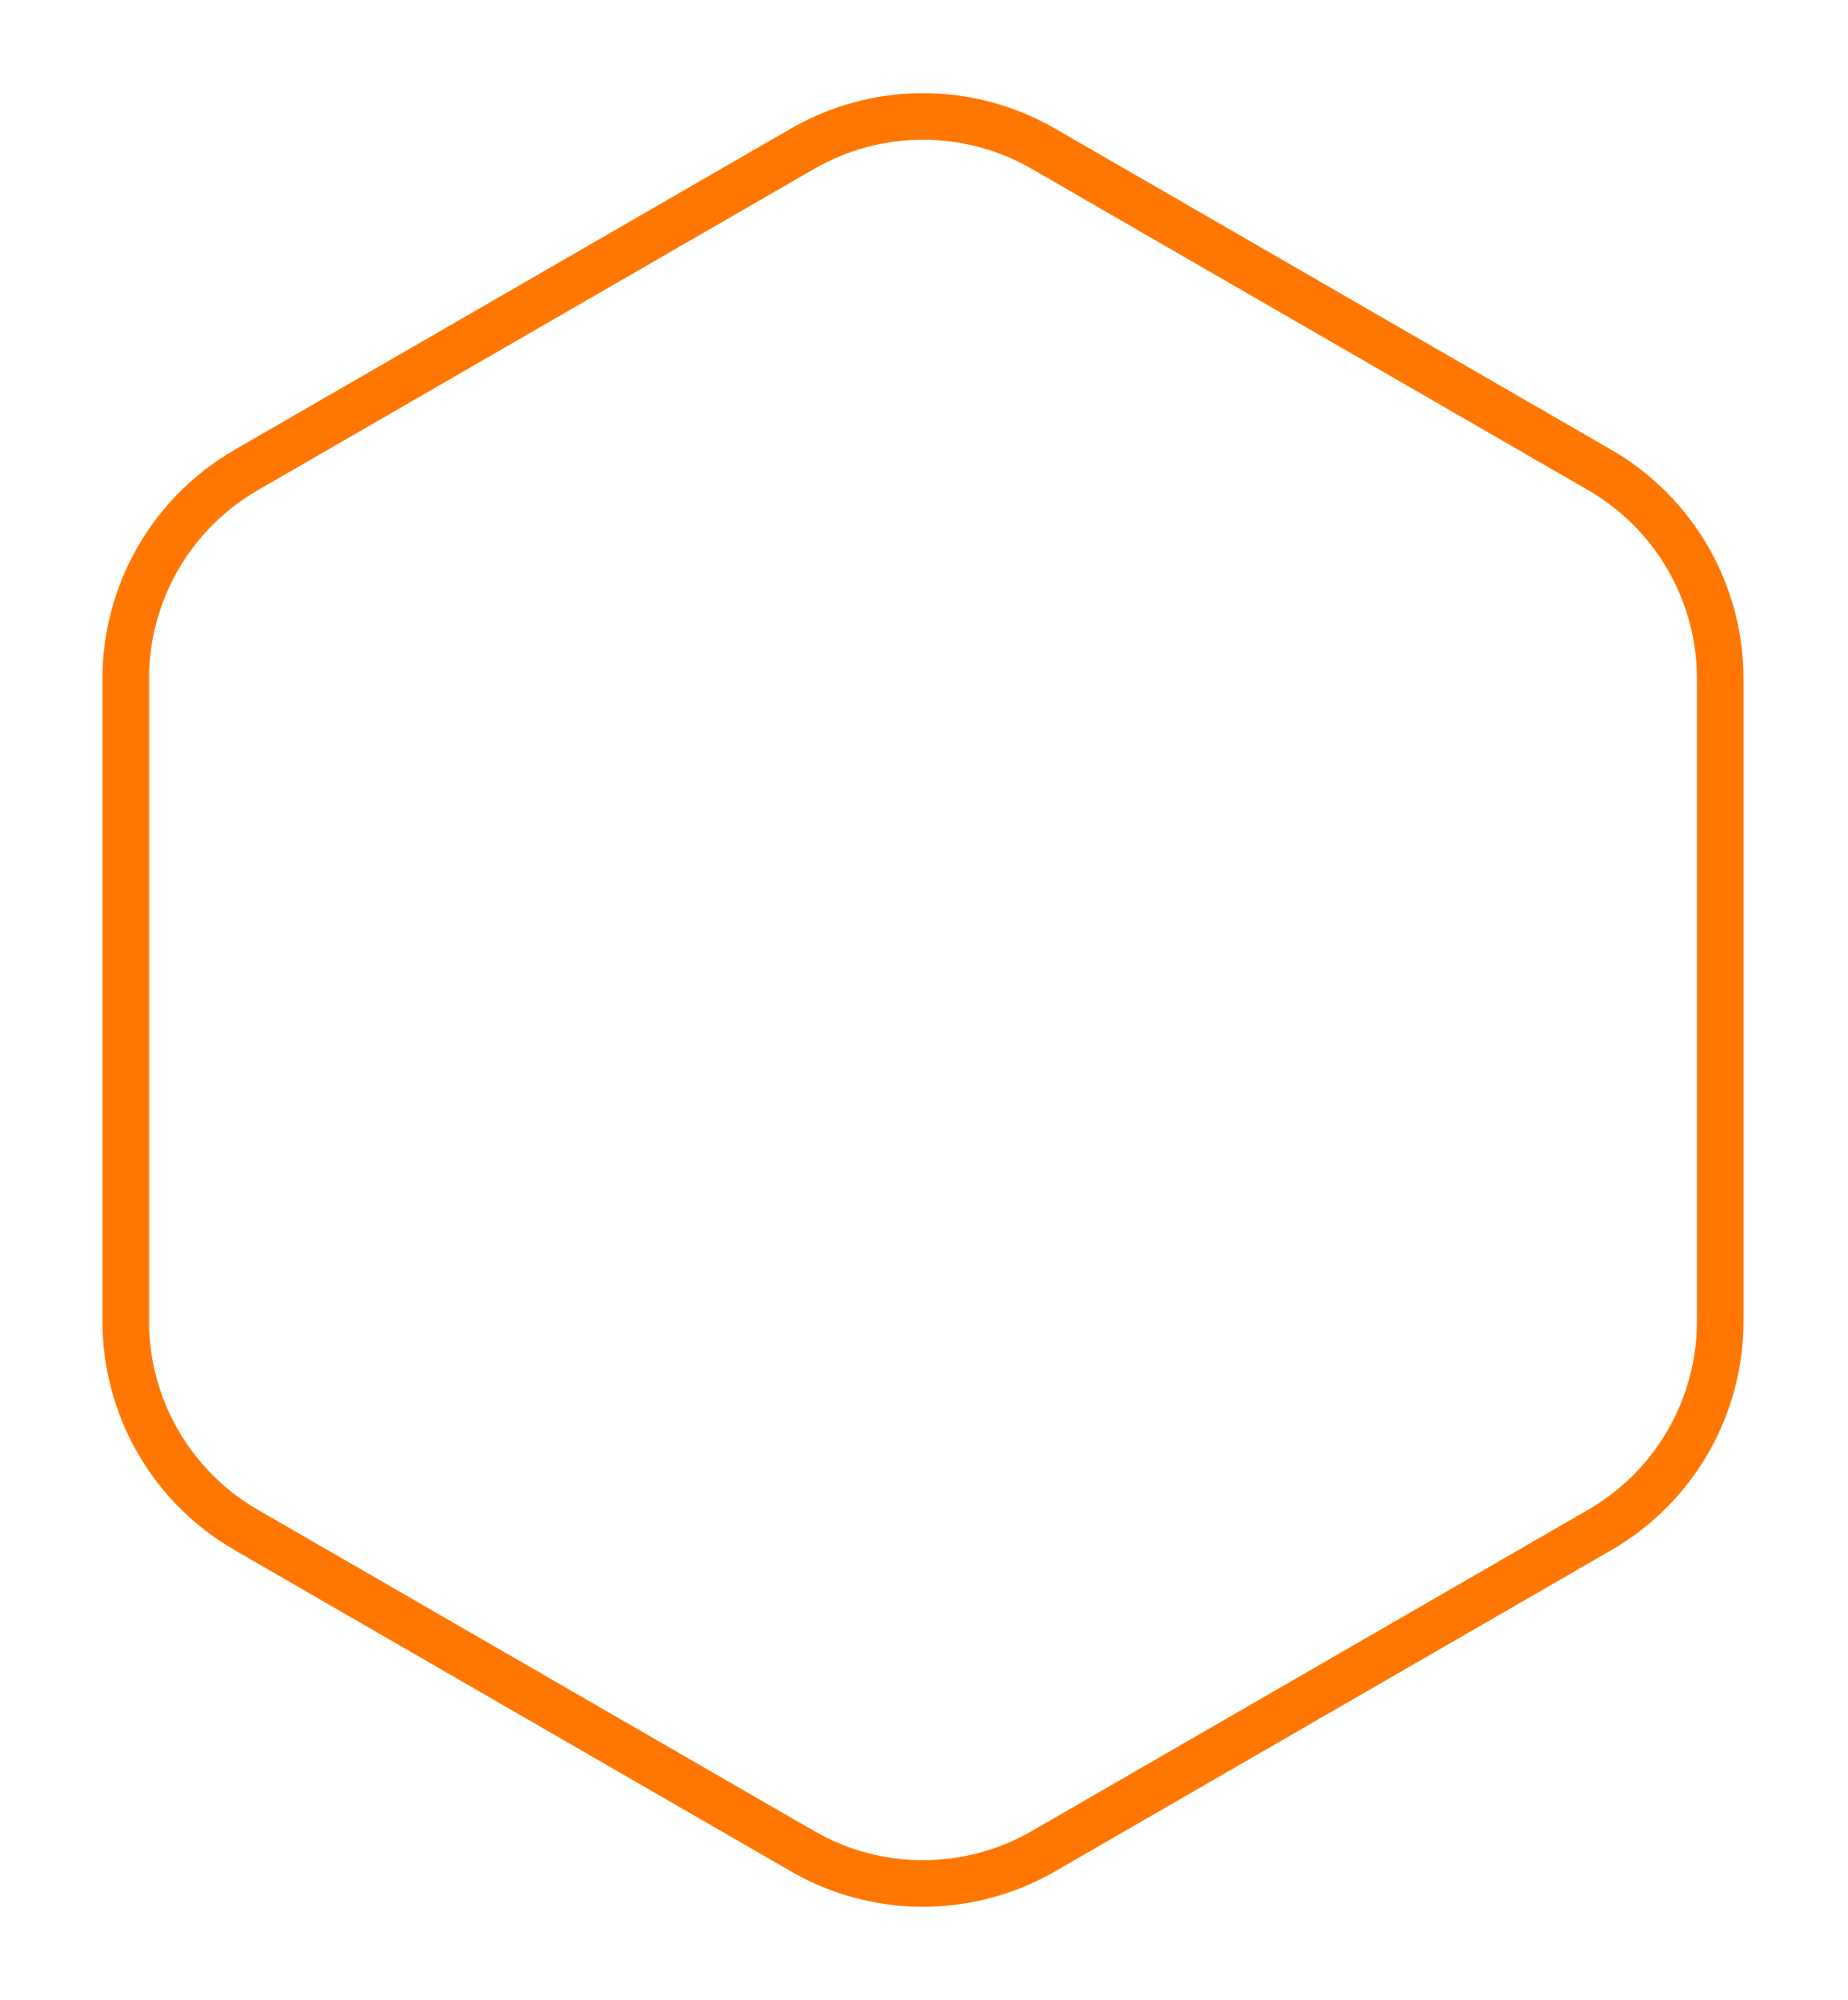 <svg width="122" height="132" viewBox="0 0 122 132" fill="none" xmlns="http://www.w3.org/2000/svg">
<g filter="url(#filter0_f_57_155)">
<path d="M52.98 9.817C57.901 6.976 63.964 6.976 68.885 9.817L105.612 31.021C110.533 33.862 113.564 39.113 113.564 44.795V87.205C113.564 92.887 110.533 98.138 105.612 100.979L68.885 122.183C63.964 125.024 57.901 125.024 52.98 122.183L16.253 100.979C11.332 98.138 8.301 92.887 8.301 87.205V44.795C8.301 39.113 11.332 33.862 16.253 31.021L52.98 9.817Z" stroke="#FF7700" stroke-width="3.072"/>
</g>
<defs>
<filter id="filter0_f_57_155" x="0.619" y="0.005" width="120.626" height="131.989" filterUnits="userSpaceOnUse" color-interpolation-filters="sRGB">
<feFlood flood-opacity="0" result="BackgroundImageFix"/>
<feBlend mode="normal" in="SourceGraphic" in2="BackgroundImageFix" result="shape"/>
<feGaussianBlur stdDeviation="3.072" result="effect1_foregroundBlur_57_155"/>
</filter>
</defs>
</svg>
